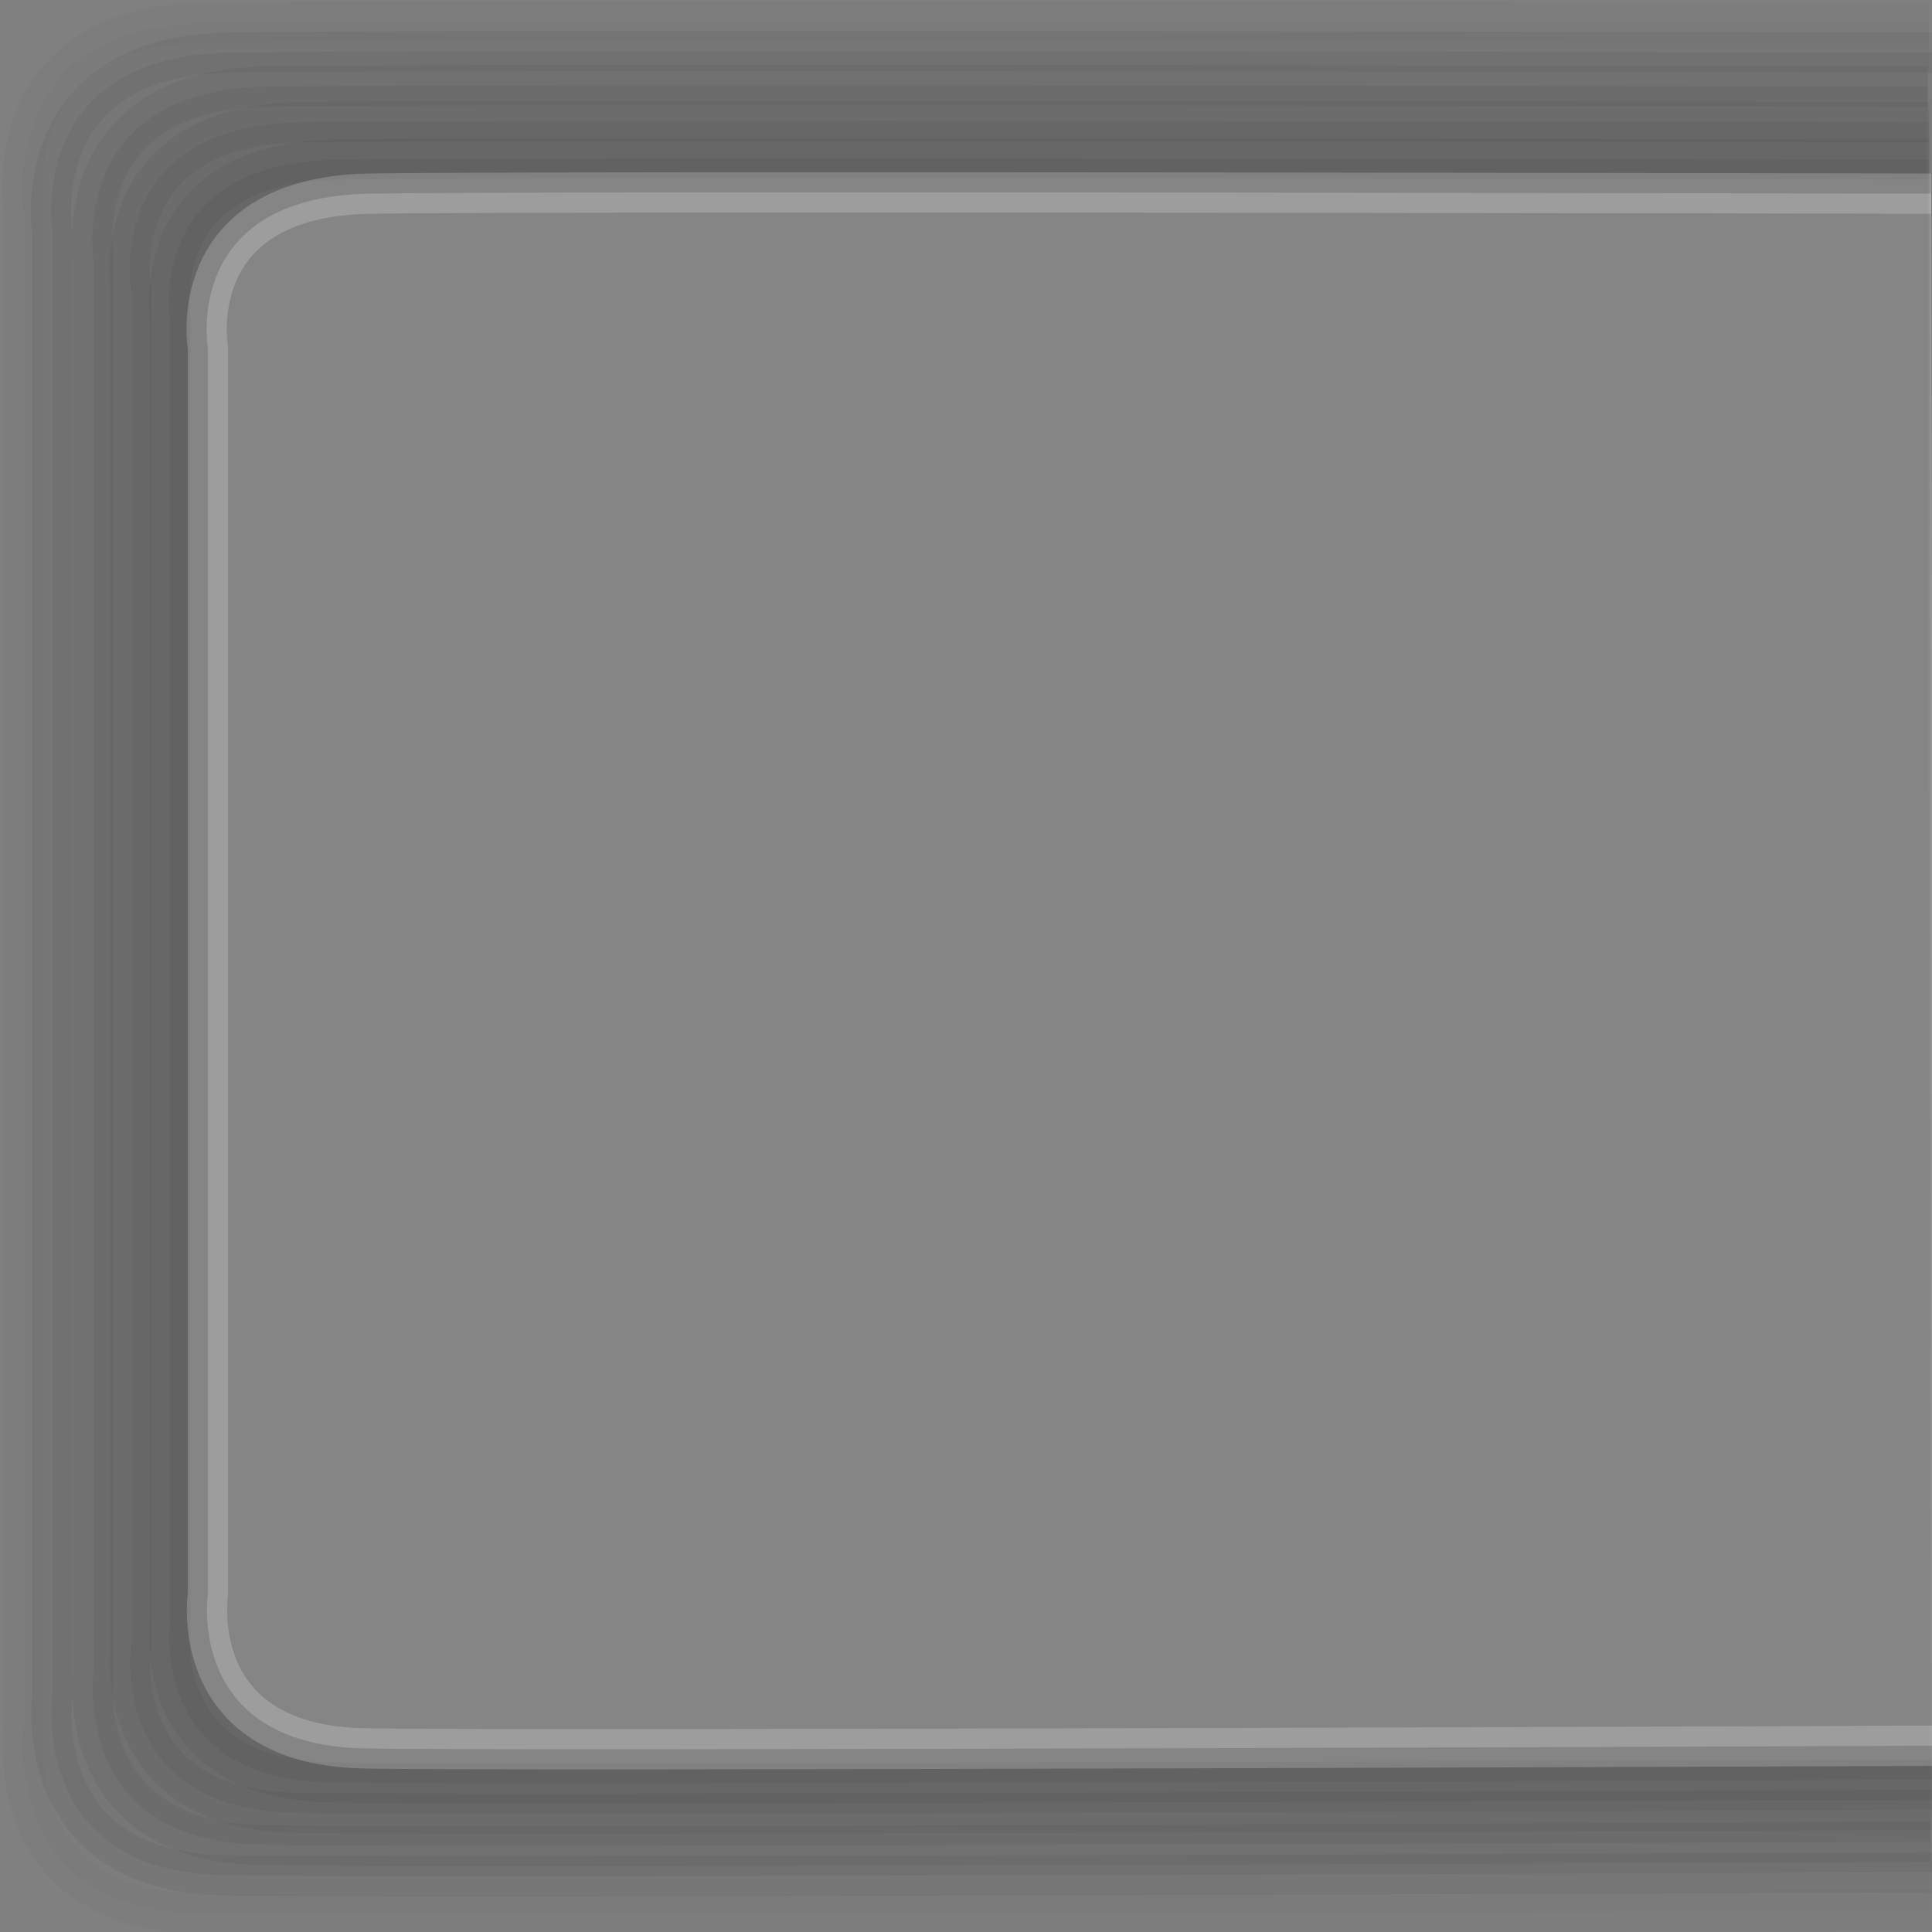 <?xml version="1.0" encoding="utf-8"?>
<svg width="48" height="48" viewBox="0 0 48 48" id="svg4793" version="1.1" xmlns="http://www.w3.org/2000/svg">
  <rect x="0" y="0" width="48" height="48" fill="#808080" stroke="none"/>
  <defs id="defs4795">
    <linearGradient id="gradient-1" gradientUnits="userSpaceOnUse" x1="23.5" y1="1005.362" x2="23.5" y2="1051.362">
      <stop offset="0" style="stop-color: #bada55"/>
      <stop offset="1" style="stop-color: #758d29"/>
    </linearGradient>
  </defs>
  <g id="layer1" transform="translate(0,-1004.362)">
    <g id="g4136" transform="matrix(-1,0,0,1,48,0)">
      <path id="rect4749-1" transform="translate(0,1004.362)" d="M 0 0 L 0 1 L 45 1 C 46.108 1 47 1.892 47 3 L 47 45 C 47 46.108 46.108 47 45 47 L 0 47 L 0 48 L 46 48 C 47.108 48 48 47.108 48 46 L 48 2 C 48 0.892 47.108 0 46 0 L 0 0 Z" style="display: inline; opacity: 0.81; fill-opacity: 1; stroke-width: 2; stroke-linecap: round; stroke-linejoin: miter; stroke-miterlimit: 4; stroke-dasharray: none; stroke-dashoffset: 0; stroke-opacity: 1; fill: rgb(240, 240, 240); stroke: rgb(245, 245, 245); visibility: hidden;"/>
      <path id="rect4749-48" d="M 45 1005.362 C 46.108 1005.362 47 1006.254 47 1007.362 L 47 1049.362 C 47 1050.47 46.108 1051.362 45 1051.362 L 0 1051.362 L 0 1005.362 L 45 1005.362 Z" style="display: inline; fill-opacity: 1; stroke-width: 2; stroke-linecap: round; stroke-linejoin: miter; stroke-miterlimit: 4; stroke-dasharray: none; stroke-dashoffset: 0; stroke-opacity: 1; opacity: 0.9; fill: url(#gradient-1); stroke: rgb(245, 245, 245); visibility: hidden;"/>
    </g>
    <path d="M 0.52 1004.571 C 0.52 1004.571 0.52 1007.194 0.52 1011.204 C 0.52 1024.196 0.519 1051.739 0.519 1051.739" style="stroke-width: 1px; fill: rgb(111, 110, 110); stroke: rgb(100, 100, 100); opacity: 0; visibility: hidden;">
      <title>linje</title>
    </path>
    <path d="M 1.366 1004.557 L 1.365 1051.776" style="stroke-width: 1px; fill: rgb(117, 117, 117); stroke: rgb(245, 244, 244); visibility: hidden;">
      <title>linje2</title>
    </path>
    <path style="fill: rgb(216, 216, 216); stroke: rgb(0, 0, 0); visibility: hidden;"/>
    <path d="M 47.924 1004.93 C 47.924 1004.93 9.459 1004.841 5.027 1004.93 C -0.141 1005.034 0.587 1009.589 0.587 1009.589 L 0.587 1047.238 C 0.587 1047.238 -0.036 1051.757 4.811 1051.897 C 8.117 1051.992 47.998 1051.823 47.998 1051.823" style="stroke: rgb(0, 0, 0); opacity: 0.02;"/>
    <path d="M 48.019 1005.669 C 48.019 1005.669 10.057 1005.583 5.683 1005.669 C 0.583 1005.769 1.302 1010.161 1.302 1010.161 L 1.302 1046.458 C 1.302 1046.458 0.687 1050.814 5.47 1050.949 C 8.733 1051.041 48.091 1050.877 48.091 1050.877" style="stroke: rgb(0, 0, 0); opacity: 0.05;"/>
    <path d="M 47.888 1006.512 C 47.888 1006.512 10.863 1006.429 6.597 1006.512 C 1.622 1006.608 2.324 1010.845 2.324 1010.845 L 2.324 1045.862 C 2.324 1045.862 1.724 1050.064 6.389 1050.194 C 9.571 1050.283 47.958 1050.125 47.958 1050.125" style="stroke: rgb(0, 0, 0); opacity: 0.05;"/>
    <path d="M 47.933 1007.399 C 47.933 1007.399 11.629 1007.32 7.446 1007.399 C 2.568 1007.491 3.256 1011.565 3.256 1011.565 L 3.256 1045.23 C 3.256 1045.23 2.668 1049.27 7.242 1049.396 C 10.362 1049.48 48.002 1049.328 48.002 1049.328" style="stroke: rgb(0, 0, 0); opacity: 0.05;"/>
    <path d="M 47.935 1008.33 C 47.935 1008.33 12.423 1008.255 8.332 1008.33 C 3.56 1008.419 4.233 1012.329 4.233 1012.329 L 4.233 1044.642 C 4.233 1044.642 3.658 1048.52 8.132 1048.641 C 11.184 1048.722 48.002 1048.575 48.002 1048.575" style="stroke: rgb(0, 0, 0); opacity: 0.05;"/>
    <path d="M 47.981 1009.173 C 47.981 1009.173 13.19 1009.102 9.182 1009.173 C 4.507 1009.259 5.166 1013.005 5.166 1013.005 L 5.166 1043.966 C 5.166 1043.966 4.603 1047.682 8.986 1047.798 C 11.976 1047.876 48.047 1047.734 48.047 1047.734" style="opacity: 0.2; stroke: rgb(255, 255, 255); fill: rgb(255, 255, 255);"/>
  </g>
</svg>